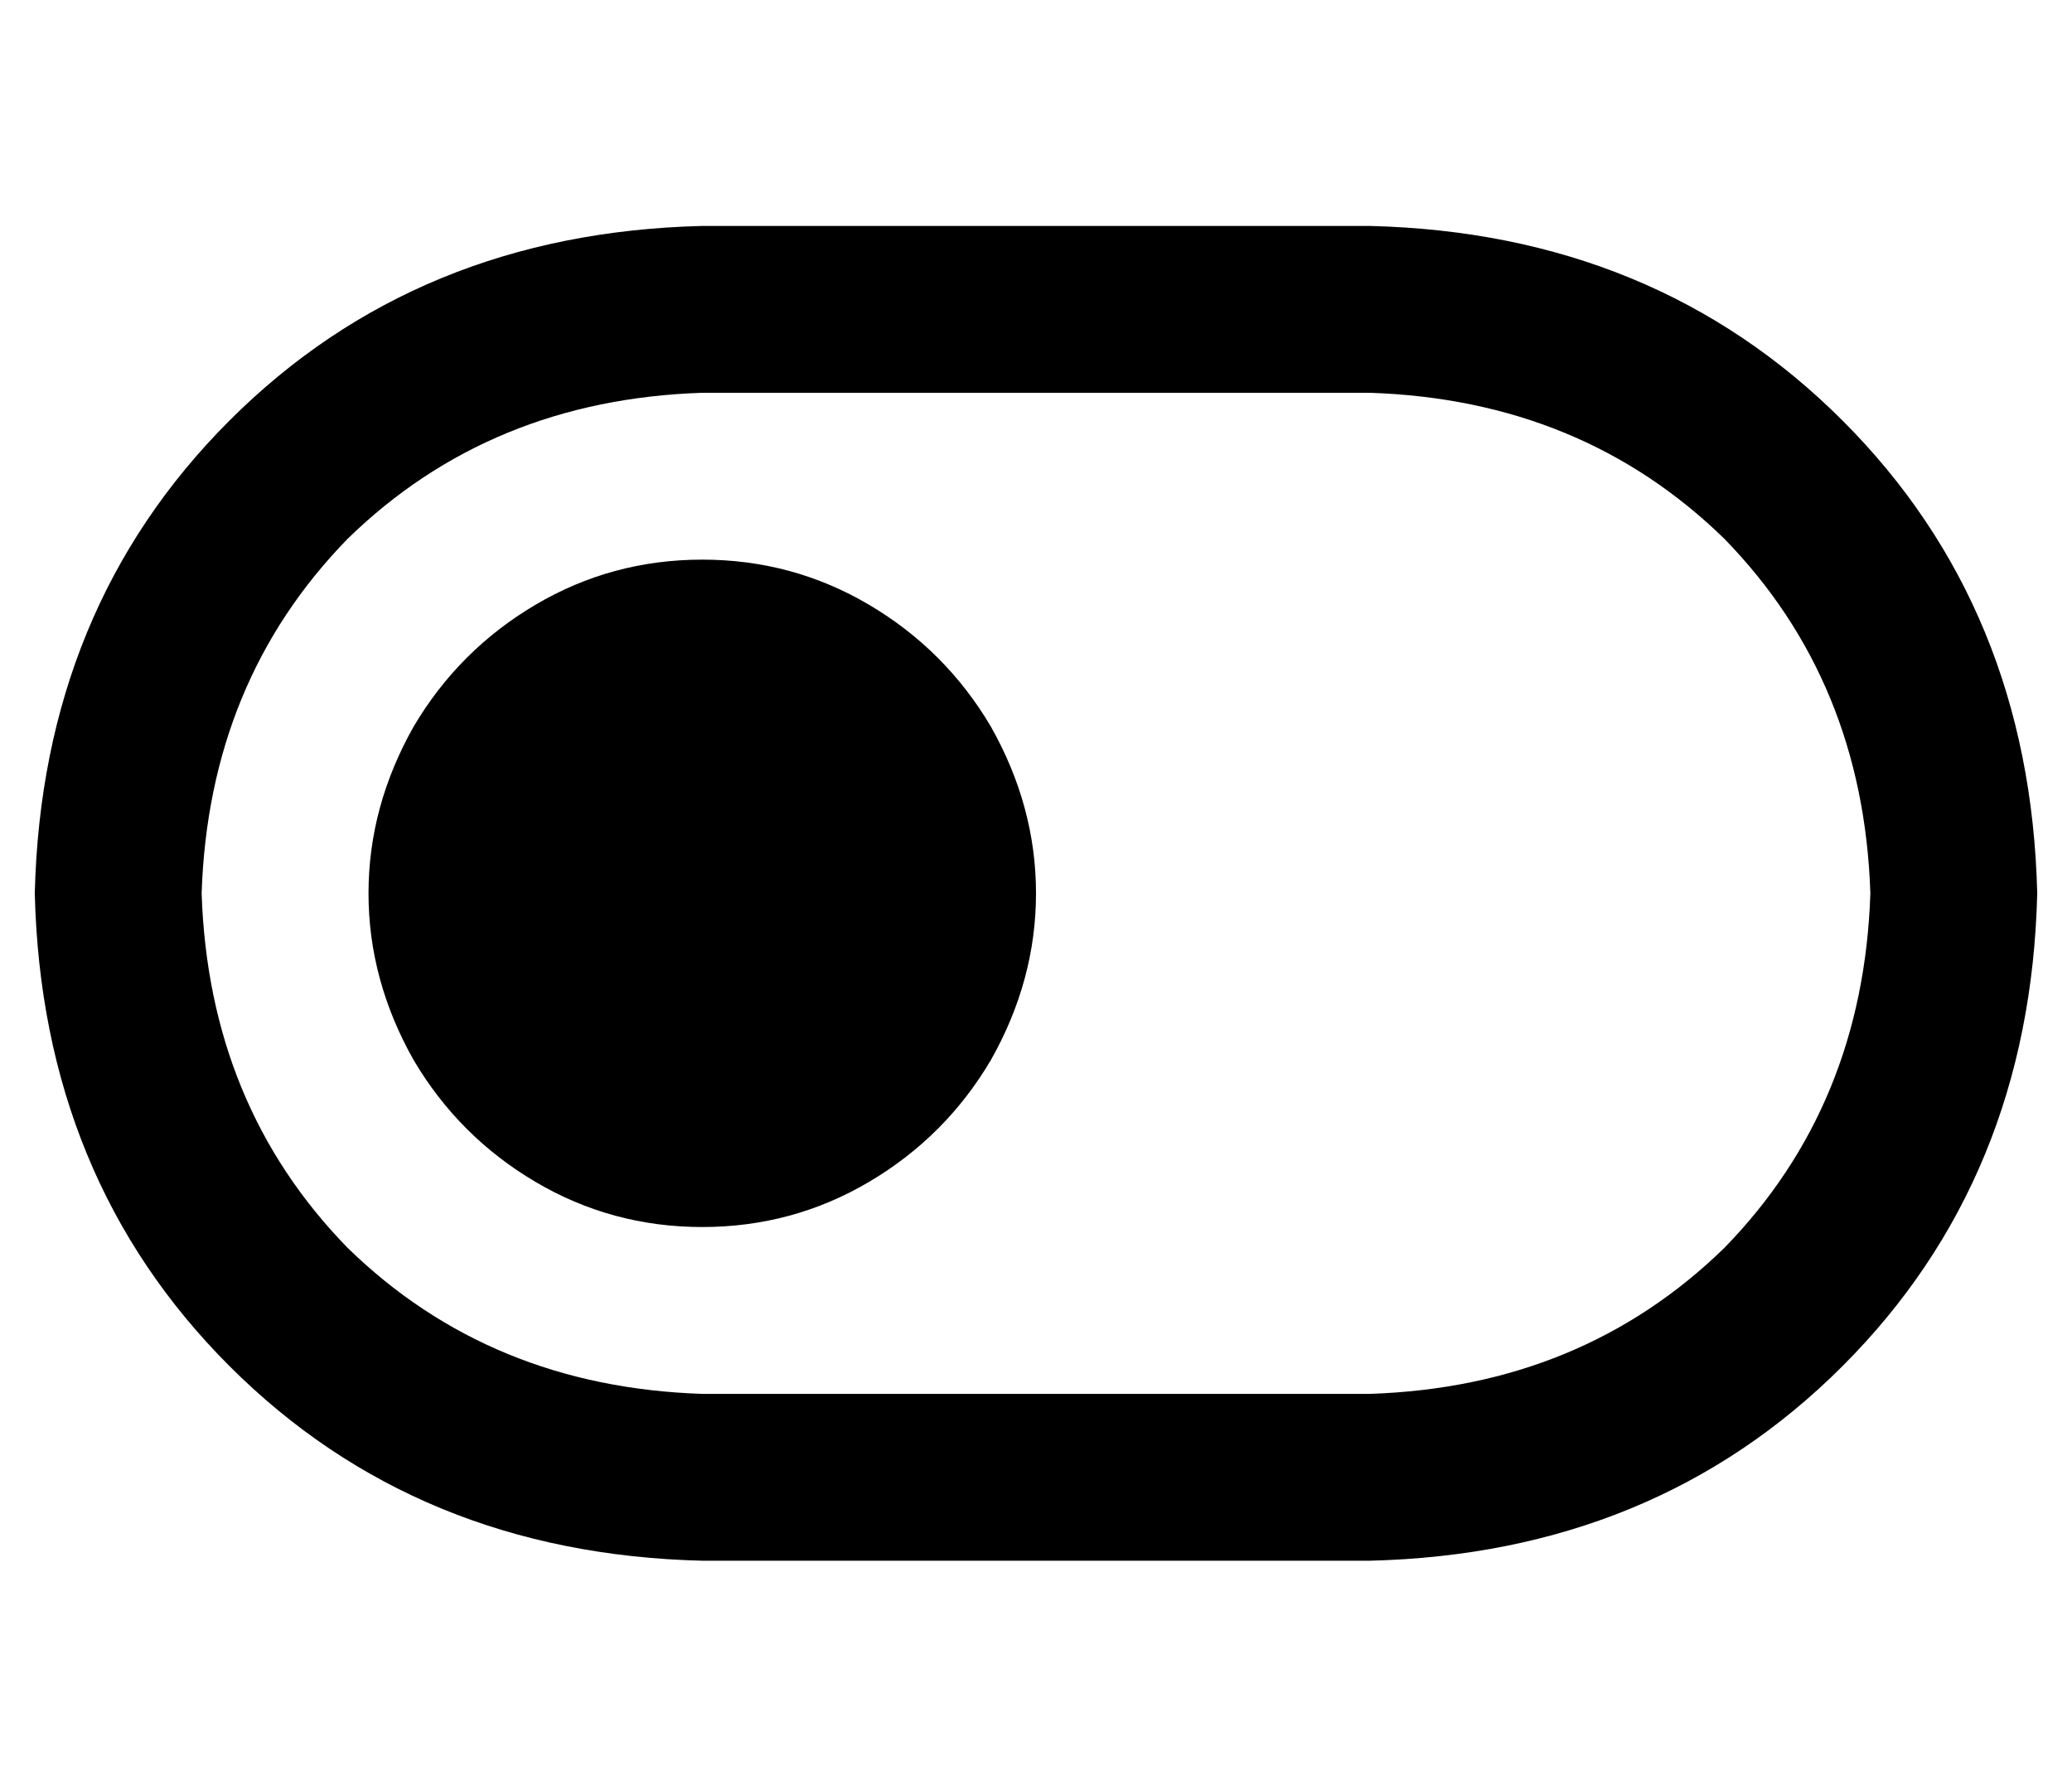 <?xml version="1.0" standalone="no"?>
<!DOCTYPE svg PUBLIC "-//W3C//DTD SVG 1.1//EN" "http://www.w3.org/Graphics/SVG/1.1/DTD/svg11.dtd" >
<svg xmlns="http://www.w3.org/2000/svg" xmlns:xlink="http://www.w3.org/1999/xlink" version="1.1" viewBox="-10 -40 596 512">
   <path fill="currentColor"
d="M384 73q61 2 102 42v0v0q40 41 42 102q-2 61 -42 102q-41 40 -102 42h-192v0q-61 -2 -102 -42q-40 -41 -42 -102q2 -61 42 -102q41 -40 102 -42h192v0zM576 217q-2 -82 -56 -136v0v0q-54 -54 -136 -56h-192v0q-82 2 -136 56t-56 136q2 82 56 136t136 56h192v0
q82 -2 136 -56t56 -136v0zM192 313q26 0 48 -13v0v0q22 -13 35 -35q13 -23 13 -48t-13 -48q-13 -22 -35 -35t-48 -13t-48 13t-35 35q-13 23 -13 48t13 48q13 22 35 35t48 13v0z" />
</svg>

